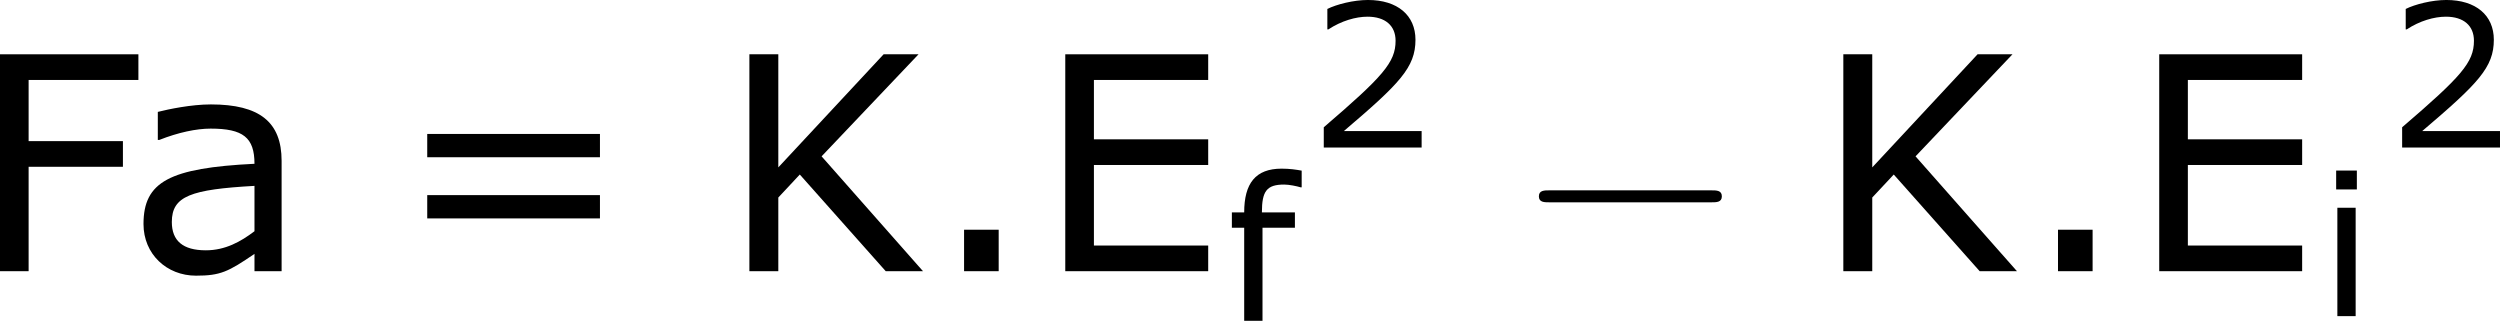 <?xml version='1.0' encoding='UTF-8'?>
<!-- Generated by CodeCogs with dvisvgm 3.2.2 -->
<svg version='1.1' xmlns='http://www.w3.org/2000/svg' xmlns:xlink='http://www.w3.org/1999/xlink' width='112.786pt' height='14.472pt' viewBox='-.244 -.233 112.786 14.472'>
<defs>
<path id='g0-0' d='M7.878-2.75C8.082-2.75 8.297-2.75 8.297-2.989S8.082-3.228 7.878-3.228H1.411C1.207-3.228 .992-3.228 .992-2.989S1.207-2.75 1.411-2.75H7.878Z'/>
<use id='g4-46' xlink:href='#g2-46' transform='scale(1.5)'/>
<use id='g4-61' xlink:href='#g2-61' transform='scale(1.5)'/>
<use id='g4-69' xlink:href='#g2-69' transform='scale(1.5)'/>
<use id='g4-70' xlink:href='#g2-70' transform='scale(1.5)'/>
<use id='g4-75' xlink:href='#g2-75' transform='scale(1.5)'/>
<use id='g4-97' xlink:href='#g2-97' transform='scale(1.5)'/>
<path id='g2-46' d='M1.906 0V-1.104H.985V0H1.906Z'/>
<path id='g2-50' d='M4.534 0V-.659H1.429C3.66-2.557 4.288-3.2 4.288-4.304C4.288-5.28 3.573-5.892 2.39-5.892C1.818-5.892 1.135-5.717 .77-5.534V-4.717H.81C1.326-5.058 1.906-5.225 2.374-5.225C3.081-5.225 3.494-4.867 3.494-4.264C3.494-3.398 2.986-2.835 .627-.81V0H4.534Z'/>
<path id='g2-61' d='M5.55-3.033V-3.653H.953V-3.033H5.55ZM5.55-1.405V-2.025H.953V-1.405H5.55Z'/>
<path id='g2-69' d='M4.582 0V-.683H1.54V-2.827H4.582V-3.51H1.54V-5.09H4.582V-5.773H.778V0H4.582Z'/>
<path id='g2-70' d='M4.462-5.09V-5.773H.778V0H1.54V-2.779H4.05V-3.462H1.54V-5.09H4.462Z'/>
<path id='g2-75' d='M5.415 0L2.716-3.057L5.296-5.773H4.367L1.564-2.763V-5.773H.794V0H1.564V-1.961L2.136-2.573L4.423 0H5.415Z'/>
<path id='g2-97' d='M4.081 0V-2.938C4.081-3.97 3.494-4.439 2.199-4.439C1.675-4.439 1.072-4.312 .786-4.24V-3.494H.826C1.326-3.692 1.81-3.795 2.192-3.795C3.057-3.795 3.359-3.557 3.359-2.859C1.096-2.747 .405-2.382 .405-1.255C.405-.453 1.024 .119 1.802 .119C2.454 .119 2.66 .016 3.359-.461V0H4.081ZM3.359-1.064C2.994-.786 2.581-.556 2.064-.556C1.453-.556 1.159-.81 1.159-1.31C1.159-2.001 1.667-2.176 3.359-2.271V-1.064Z'/>
<path id='g2-102' d='M3.049-5.328V-5.995C2.827-6.035 2.573-6.074 2.247-6.074C1.207-6.074 .754-5.487 .754-4.327H.262V-3.716H.754V0H1.485V-3.716H2.779V-4.327H1.461C1.461-5.177 1.652-5.439 2.35-5.439C2.549-5.439 2.851-5.376 3.009-5.328H3.049Z'/>
<path id='g2-105' d='M1.501-5.058V-5.812H.675V-5.058H1.501ZM1.453 0V-4.327H.723V0H1.453Z'/>
</defs>
<g id='page1' transform='matrix(1.13 0 0 1.13 -65.31 -62.299)'>
<use x='56.413' y='65.753' xlink:href='#g4-70'/>
<use x='62.702' y='65.753' xlink:href='#g4-97'/>
<use x='73.208' y='65.753' xlink:href='#g4-61'/>
<use x='86.308' y='65.753' xlink:href='#g4-75'/>
<use x='94.593' y='65.753' xlink:href='#g4-46'/>
<use x='98.944' y='65.753' xlink:href='#g4-69'/>
<use x='106.5' y='67.733' xlink:href='#g2-102'/>
<use x='109.804' y='60.817' xlink:href='#g2-50'/>
<use x='118.027' y='65.753' xlink:href='#g0-0'/>
<use x='129.983' y='65.753' xlink:href='#g4-75'/>
<use x='138.267' y='65.753' xlink:href='#g4-46'/>
<use x='142.619' y='65.753' xlink:href='#g4-69'/>
<use x='150.175' y='67.547' xlink:href='#g2-105'/>
<use x='152.857' y='60.817' xlink:href='#g2-50'/>
</g>
</svg>